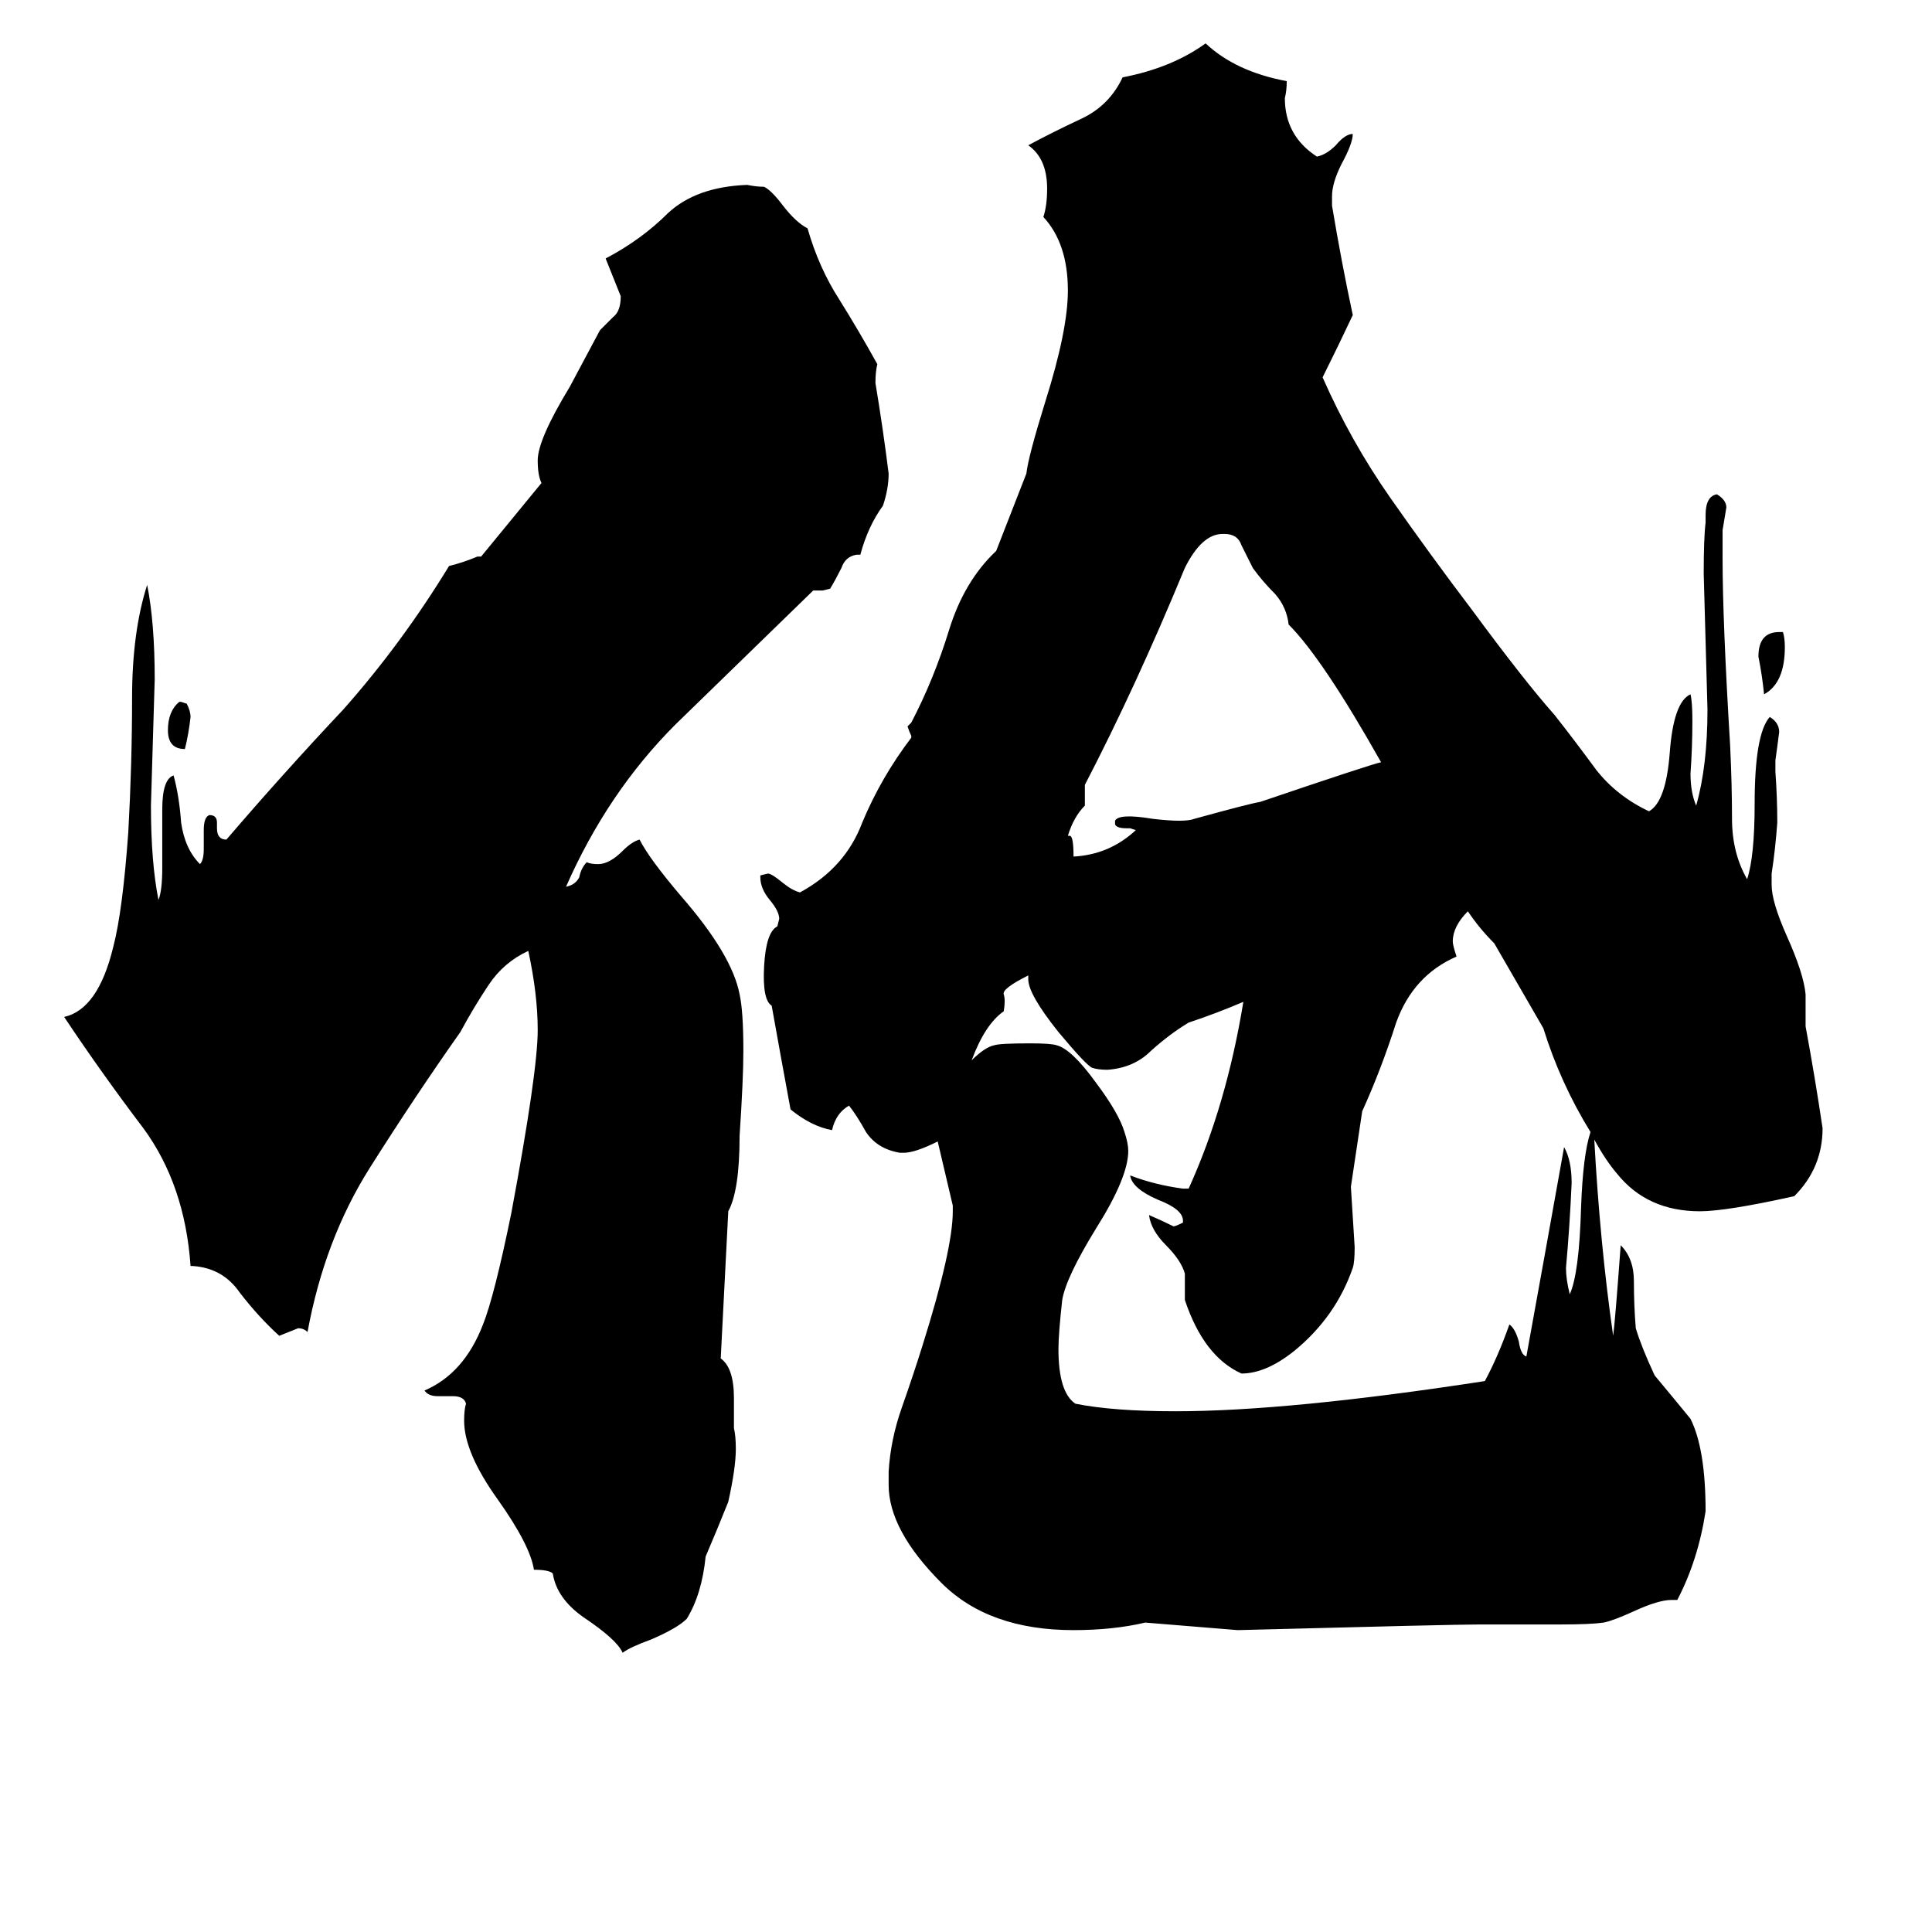 <svg xmlns="http://www.w3.org/2000/svg" viewBox="0 -800 1024 1024">
	<path fill="#000000" d="M95 -428H96L99 -427Q101 -423 101 -420Q100 -411 98 -403Q89 -403 89 -413Q89 -423 95 -428ZM287 -544Q285 -548 285 -556Q285 -567 302 -595Q310 -610 318 -625Q322 -629 325 -632Q329 -635 329 -643Q325 -653 321 -663Q340 -673 354 -687Q369 -701 396 -702Q401 -701 405 -701Q409 -699 415 -691Q422 -682 428 -679Q434 -658 445 -641Q455 -625 465 -607Q464 -603 464 -597Q468 -573 471 -549Q471 -541 468 -532Q460 -521 456 -506H454Q448 -505 446 -499Q443 -493 440 -488L436 -487H431Q394 -451 358 -416Q322 -380 300 -330Q305 -331 307 -335Q308 -340 311 -343Q313 -342 317 -342Q323 -342 330 -349Q335 -354 339 -355Q344 -345 361 -325Q388 -294 392 -273Q394 -264 394 -243Q394 -228 392 -198Q392 -169 386 -158L382 -80Q389 -75 389 -59V-43Q390 -39 390 -32Q390 -22 386 -4Q380 11 374 25Q372 45 364 58Q359 63 345 69Q334 73 330 76Q327 69 309 57Q295 47 293 34Q291 32 283 32Q281 19 264 -5Q246 -30 246 -47Q246 -53 247 -56Q246 -60 240 -60H232Q227 -60 225 -63Q246 -72 256 -98Q262 -113 271 -157Q285 -232 285 -254Q285 -273 280 -296Q267 -290 259 -278Q251 -266 244 -253Q220 -219 196 -181Q172 -143 163 -94Q161 -96 158 -96Q153 -94 148 -92Q137 -102 127 -115Q118 -128 102 -129H101Q98 -172 76 -202Q54 -231 34 -261Q52 -265 60 -298Q65 -317 68 -359Q70 -395 70 -430Q70 -465 78 -490Q82 -470 82 -440Q81 -406 80 -373Q80 -343 84 -323Q86 -328 86 -340V-371Q86 -387 92 -389Q95 -378 96 -364Q98 -350 106 -342Q108 -344 108 -350V-360Q108 -367 111 -368Q115 -368 115 -364V-361Q115 -355 120 -355Q150 -390 182 -424Q213 -459 238 -500Q246 -502 253 -505H255ZM946 -457Q946 -438 935 -432Q934 -442 932 -452Q932 -465 943 -465H945Q946 -462 946 -457ZM845 -196Q848 -141 855 -92Q856 -99 859 -140Q866 -133 866 -121Q866 -108 867 -96Q870 -86 877 -71Q887 -59 896 -48Q904 -32 904 1Q900 27 889 48H886Q879 48 866 54Q855 59 850 60Q843 61 827 61H784Q770 61 656 64L607 60Q590 64 569 64Q524 64 499 39Q471 11 471 -13V-20Q472 -37 478 -54Q484 -71 489 -87Q505 -138 505 -158V-161Q501 -178 497 -195Q485 -189 479 -189H477Q465 -191 459 -200Q454 -209 450 -214Q443 -210 441 -201Q430 -203 419 -212Q414 -239 409 -267Q404 -270 405 -288Q406 -306 412 -309L413 -313Q413 -317 408 -323Q403 -329 403 -335V-336L407 -337Q409 -337 415 -332Q420 -328 424 -327Q448 -340 457 -364Q467 -388 483 -409V-410Q482 -412 481 -415L483 -417Q495 -440 503 -466Q511 -492 528 -508L544 -549Q545 -558 554 -587Q566 -625 566 -646Q566 -671 553 -685Q555 -691 555 -700Q555 -716 545 -723Q558 -730 573 -737Q588 -744 595 -759Q621 -764 639 -777Q655 -762 682 -757Q682 -752 681 -748Q681 -728 698 -717Q703 -718 708 -723Q713 -729 717 -729Q717 -724 711 -713Q706 -703 706 -696V-691Q711 -661 717 -633Q709 -616 701 -600Q716 -566 737 -536Q758 -506 780 -477Q808 -439 824 -421Q835 -407 846 -392Q857 -378 874 -370Q883 -375 885 -401Q887 -428 896 -432Q897 -428 897 -418Q897 -404 896 -390Q896 -380 899 -373Q905 -394 905 -424Q904 -460 903 -496Q903 -515 904 -523V-527Q904 -537 910 -538Q915 -535 915 -531Q914 -525 913 -519V-504Q913 -471 917 -405Q918 -384 918 -366Q918 -348 926 -334Q930 -346 930 -374Q930 -411 938 -420Q943 -417 943 -412Q942 -404 941 -397V-391Q942 -377 942 -364Q941 -350 939 -337V-331Q939 -322 947 -304Q956 -284 957 -273V-256Q962 -229 966 -202Q966 -181 951 -166Q915 -158 901 -158Q873 -158 857 -178Q851 -185 845 -196ZM843 -200Q827 -226 818 -255L792 -300Q784 -308 778 -317Q770 -309 770 -301Q770 -299 772 -293Q749 -283 740 -258Q732 -233 722 -211L716 -171Q717 -155 718 -139Q718 -131 717 -128Q708 -102 686 -84Q671 -72 658 -72Q638 -81 628 -111V-125Q626 -132 618 -140Q610 -148 609 -156Q616 -153 622 -150Q623 -150 627 -152V-153Q627 -159 614 -164Q600 -170 599 -177Q612 -172 627 -170H630Q650 -214 659 -269Q645 -263 630 -258Q620 -252 610 -243Q601 -234 587 -233Q582 -233 579 -234Q576 -235 561 -253Q545 -273 545 -281V-283Q531 -276 532 -273Q533 -270 532 -264Q522 -257 515 -238Q522 -245 527 -246Q530 -247 546 -247Q557 -247 560 -246Q568 -244 581 -226Q593 -210 596 -200Q598 -194 598 -190Q598 -176 581 -149Q565 -123 563 -111Q561 -93 561 -85Q561 -62 570 -56Q590 -52 623 -52Q683 -52 787 -68Q794 -81 800 -98Q803 -96 805 -89Q806 -82 809 -81Q819 -136 829 -192Q833 -185 833 -173Q832 -150 830 -128Q830 -122 832 -114Q837 -125 838 -160Q839 -188 843 -200ZM732 -396Q701 -451 683 -469Q682 -478 676 -485Q669 -492 664 -499Q661 -505 658 -511Q656 -517 649 -517H648Q637 -517 628 -499Q602 -436 575 -384V-373Q569 -367 566 -357H567Q569 -357 569 -346Q588 -347 602 -360L599 -361H597Q592 -361 591 -363V-365Q593 -369 611 -366Q628 -364 633 -366Q662 -374 668 -375Q727 -395 732 -396Z"/>
</svg>